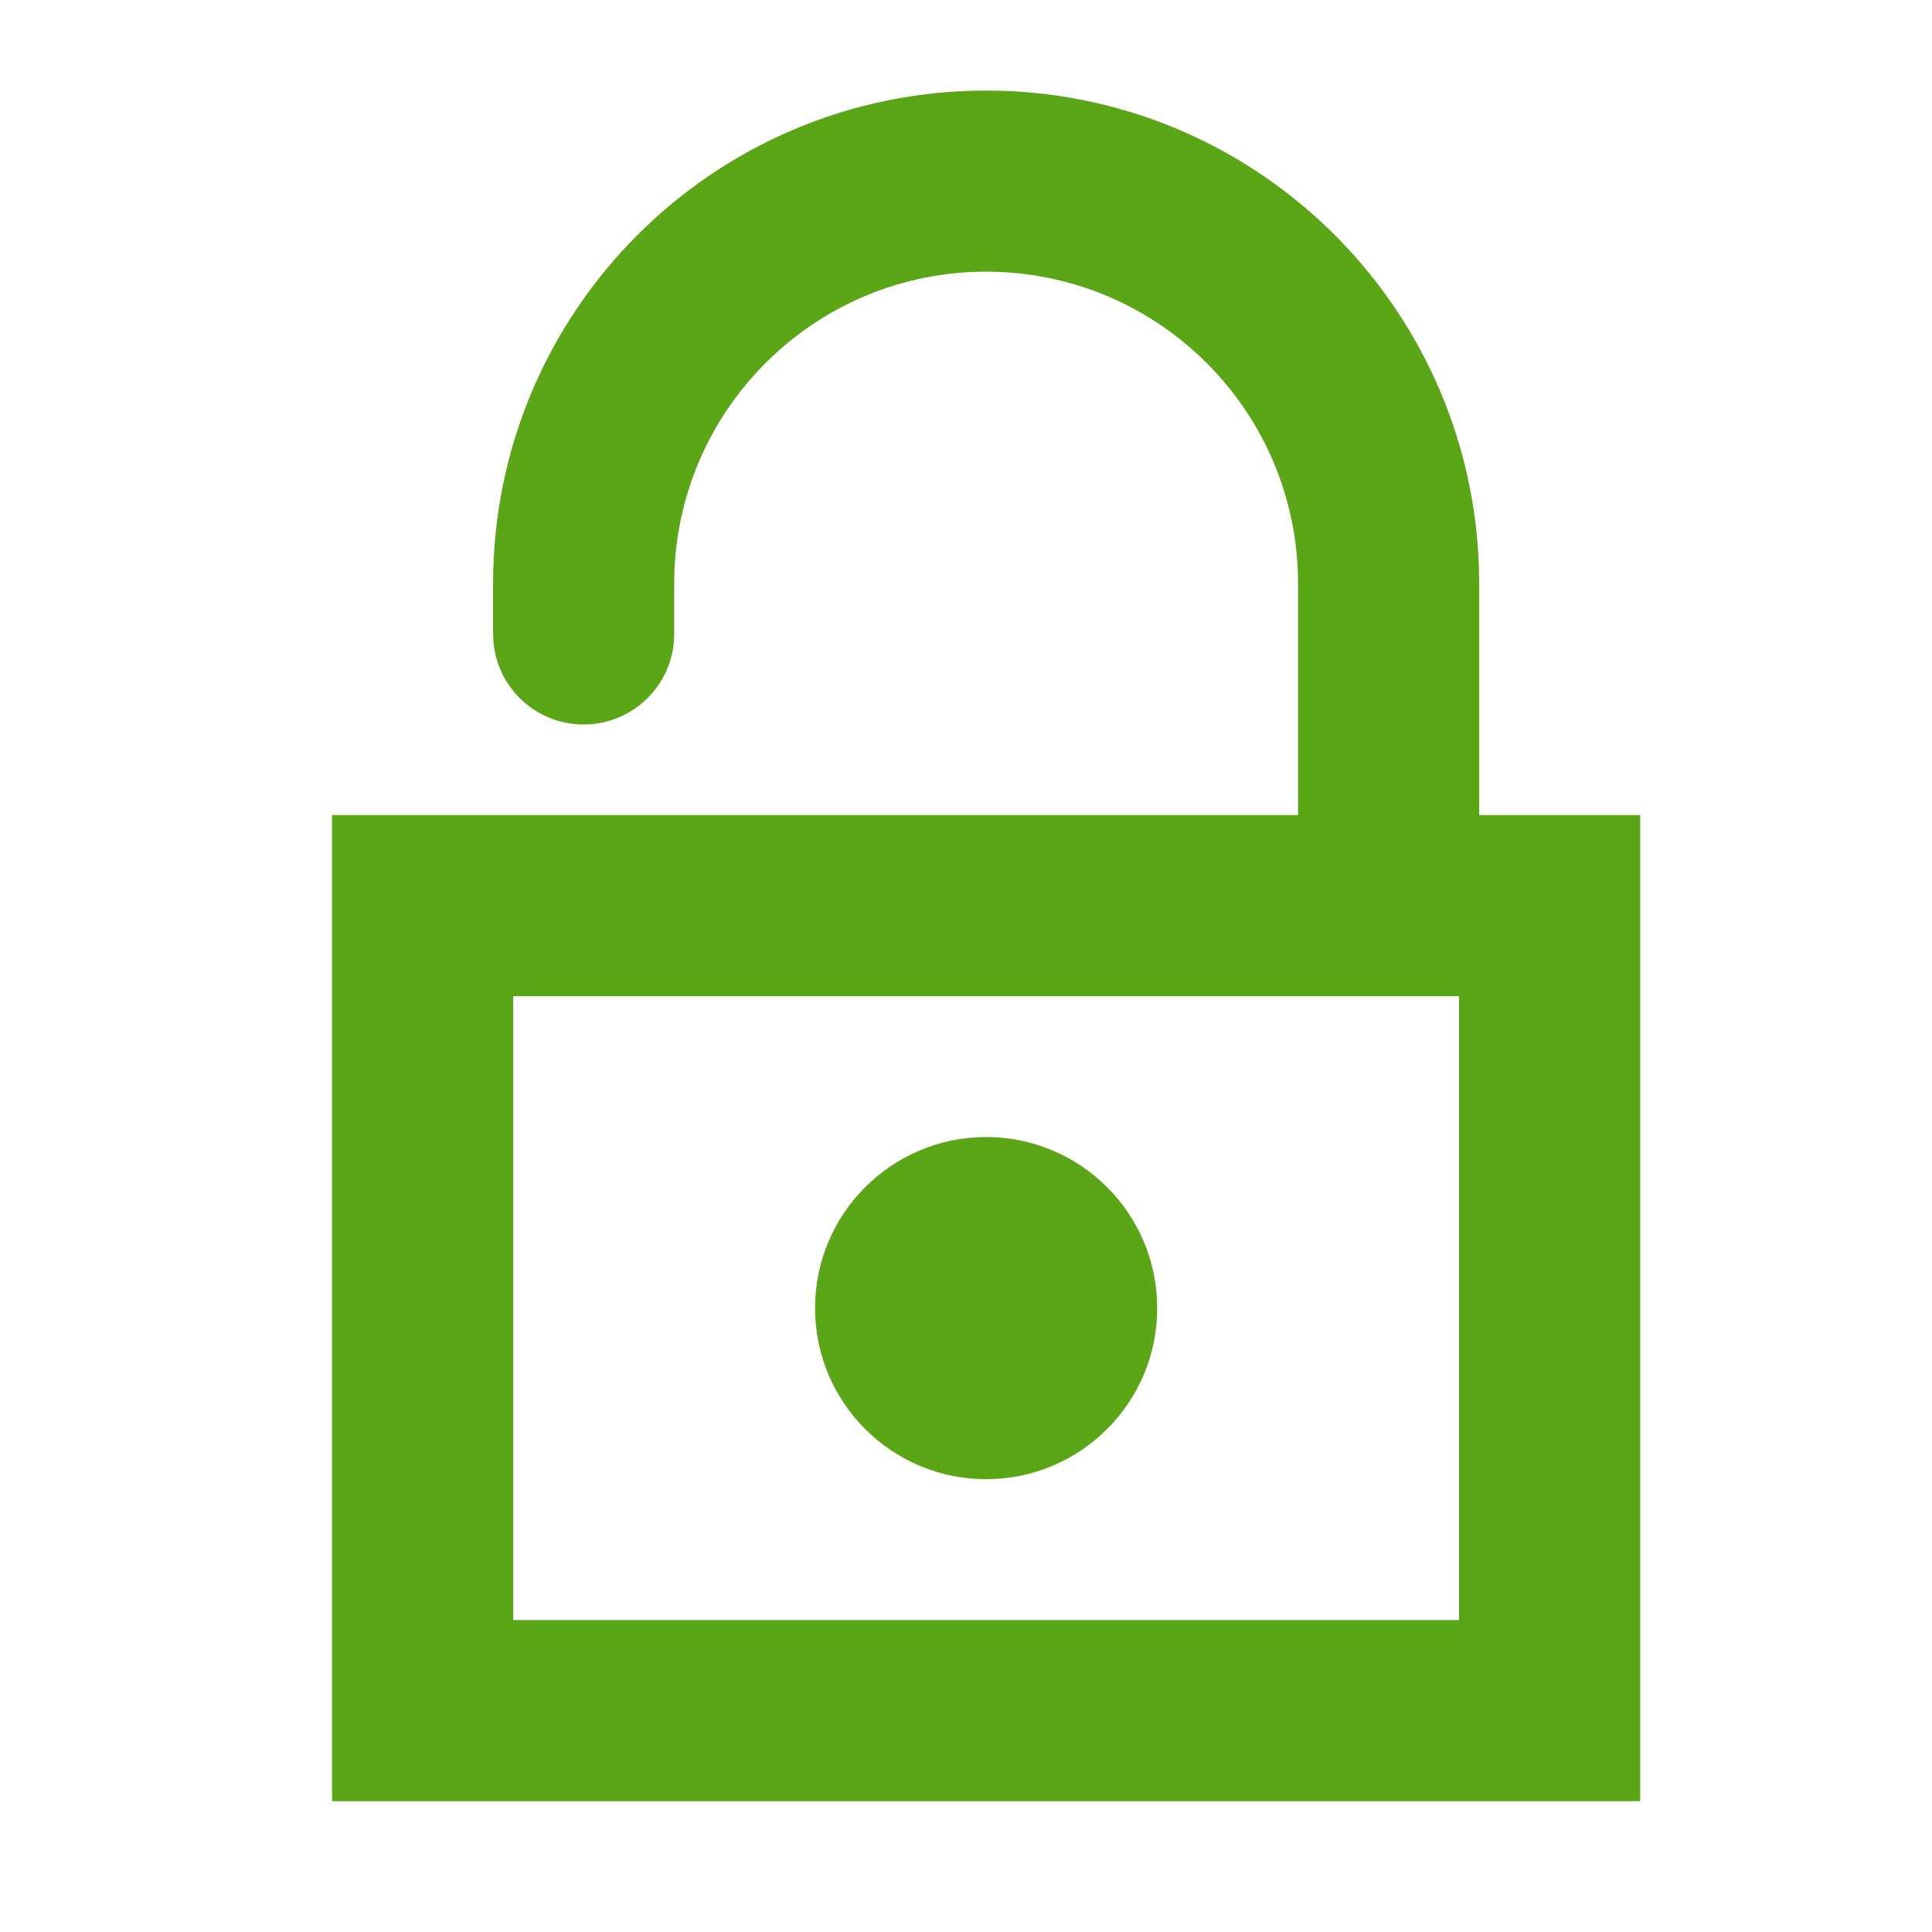 <?xml version="1.0" encoding="UTF-8"?>
<svg width="32px" height="32px" viewBox="0 0 32 32" version="1.1" xmlns="http://www.w3.org/2000/svg" xmlns:xlink="http://www.w3.org/1999/xlink">
    <title>unlock/bold</title>
    <defs>
        <path d="M16.333,1.5 C20.76,1.5 24.364,5.022 24.496,9.417 L24.5,9.667 L24.5,13.5 L27.167,13.5 L27.167,29.833 L5.5,29.833 L5.5,13.5 L21.5,13.5 L21.5,9.667 C21.5,6.813 19.187,4.5 16.333,4.5 C13.553,4.5 11.286,6.696 11.171,9.448 L11.167,9.667 L11.167,10.5 C11.167,11.328 10.495,12 9.667,12 C8.887,12 8.246,11.405 8.174,10.644 L8.167,10.5 L8.167,9.667 C8.167,5.156 11.823,1.5 16.333,1.5 Z M24.166,16.5 L8.5,16.5 L8.5,26.833 L24.166,26.833 L24.166,16.5 Z M16.333,18.833 C17.898,18.833 19.167,20.102 19.167,21.667 C19.167,23.231 17.898,24.5 16.333,24.5 C14.769,24.5 13.5,23.231 13.5,21.667 C13.5,20.102 14.769,18.833 16.333,18.833 Z" id="path-1"></path>
    </defs>
    <g id="unlock/bold" stroke="none" stroke-width="1" fill="none" fill-rule="evenodd">
        <mask id="mask-2" fill="white">
            <use xlink:href="#path-1"></use>
        </mask>
        <use id="Mask" fill="#5AA617" fill-rule="nonzero" xlink:href="#path-1"></use>
    </g>
</svg>